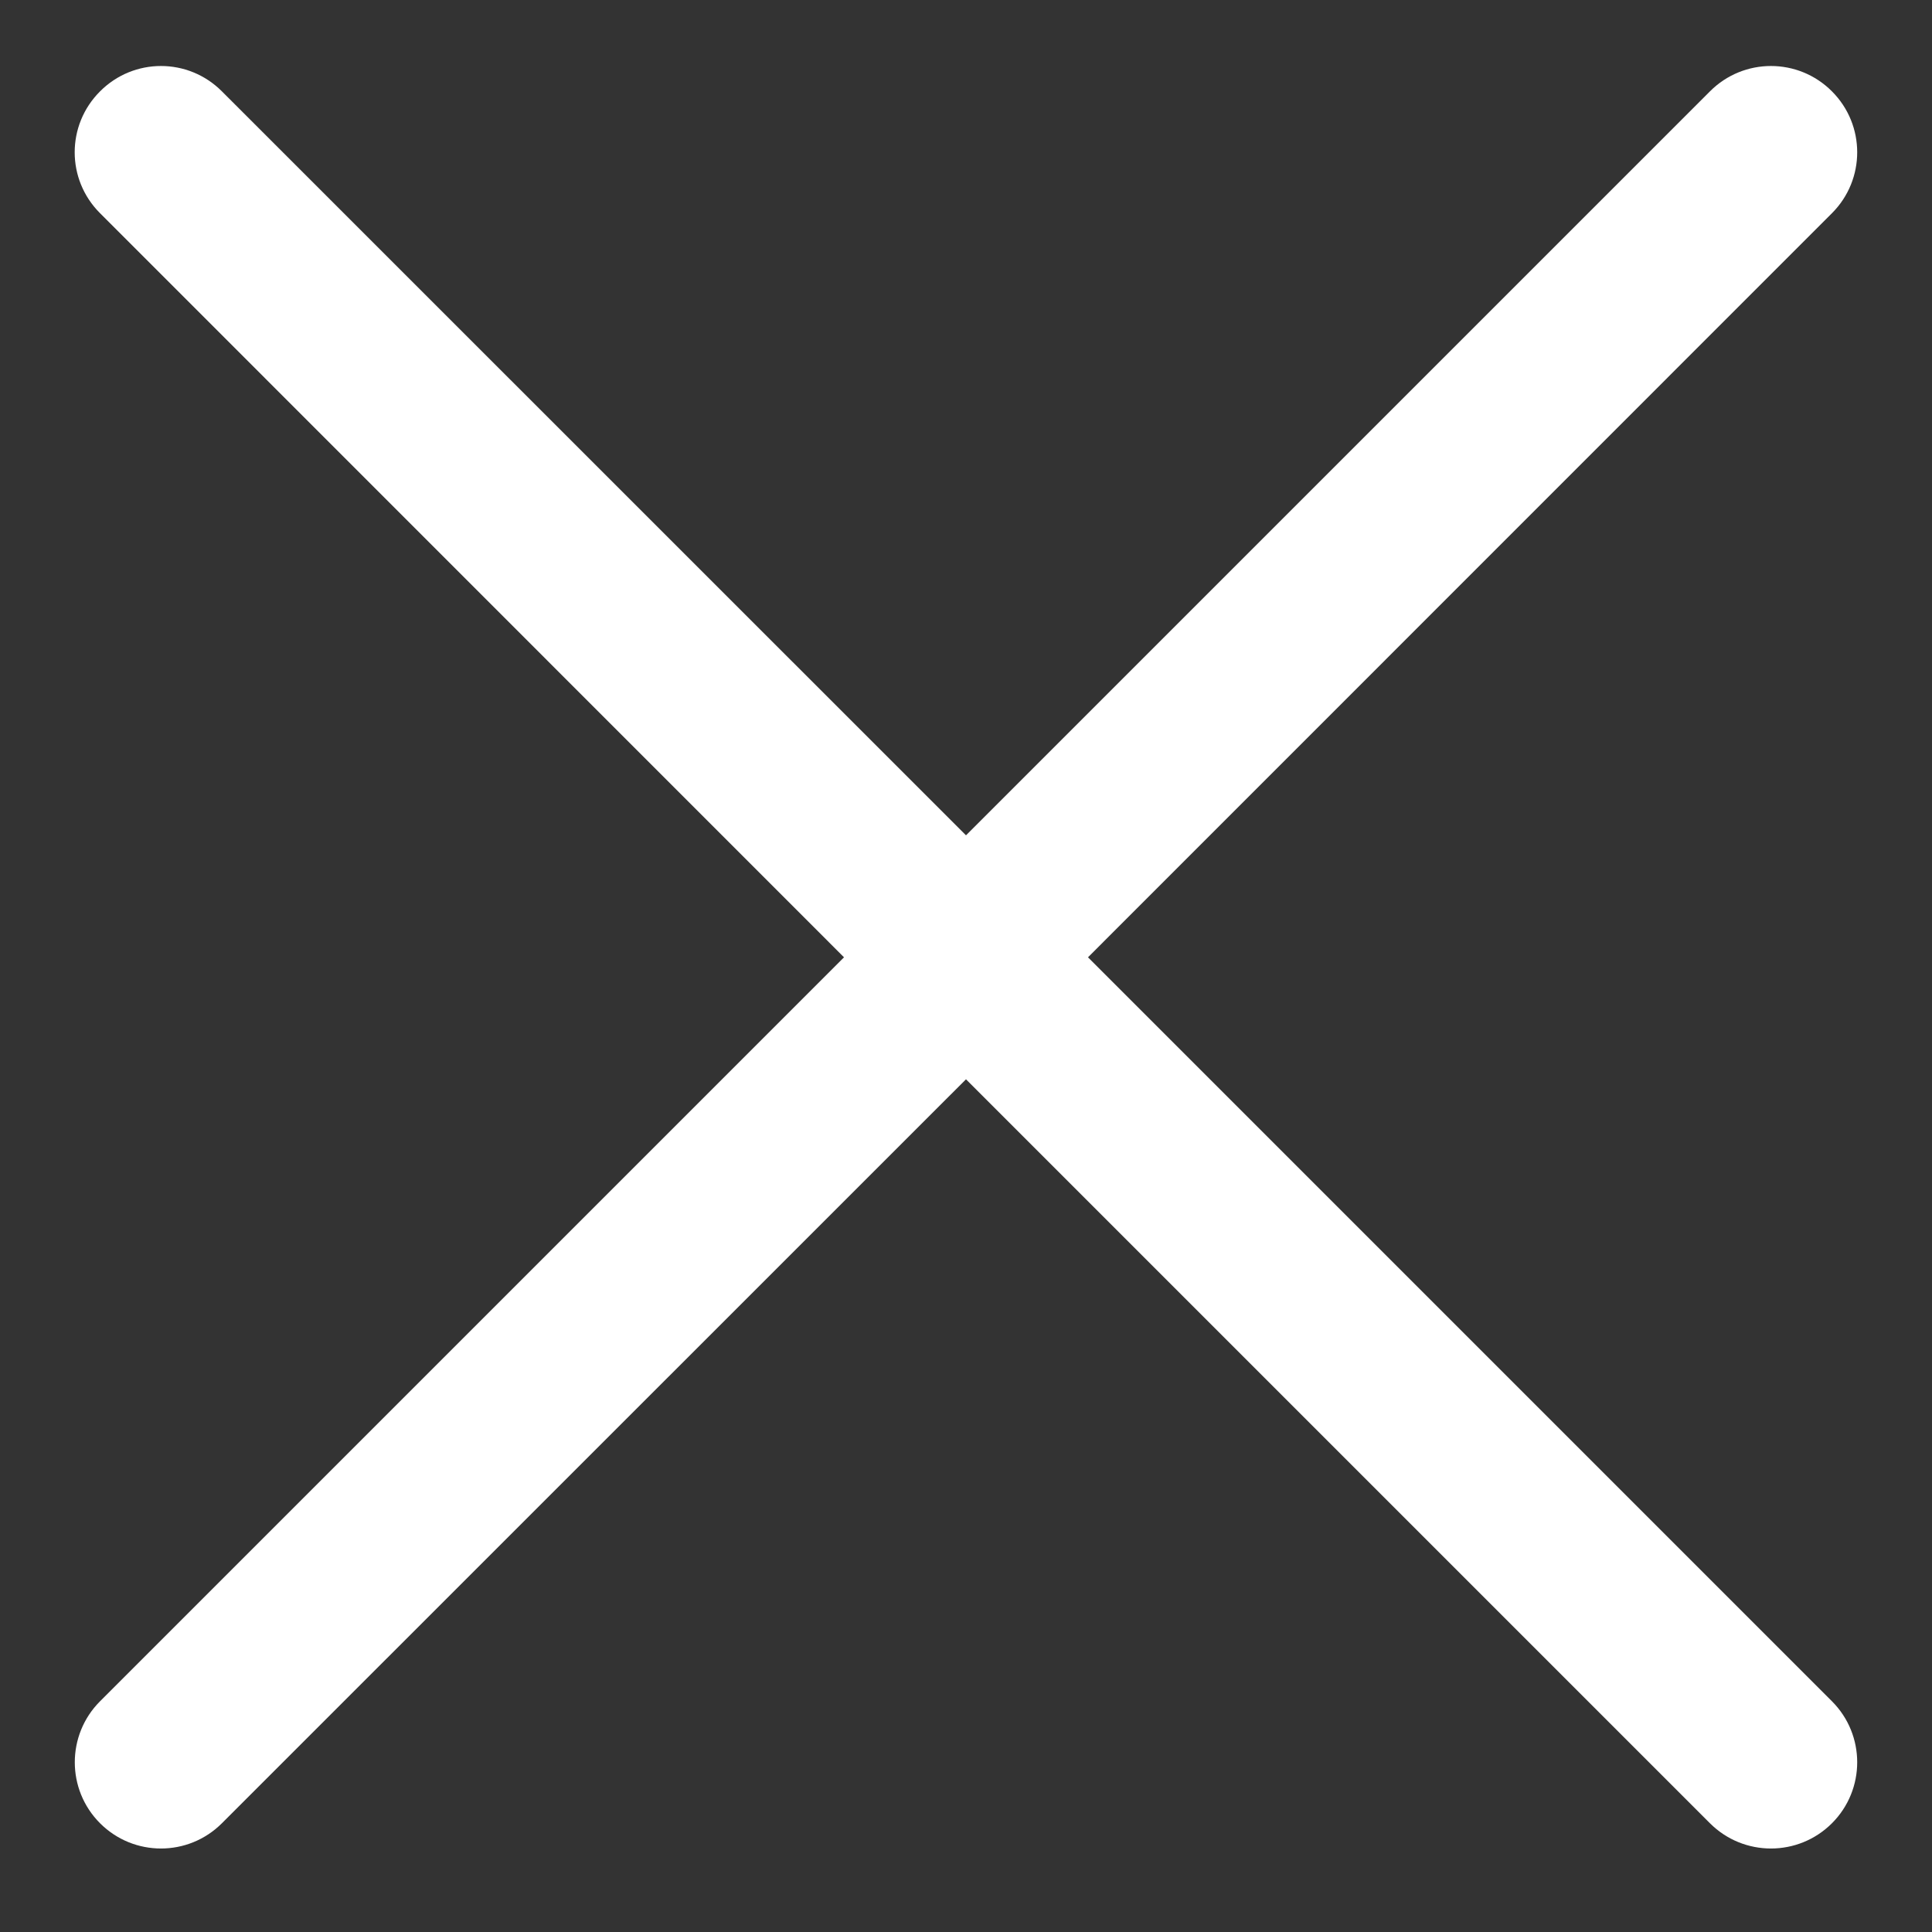 <svg width="14" height="14" viewBox="0 0 14 14" fill="none" xmlns="http://www.w3.org/2000/svg">
<rect x="0" y="0" width="14" height="14" fill="#333333" stroke="none"/>
<g id="Close">
<path id="Vector" d="M13.275 1.545C13.519 1.301 13.519 0.906 13.275 0.662C13.031 0.417 12.635 0.417 12.391 0.662L7 6.053L1.608 0.662C1.364 0.417 0.969 0.417 0.725 0.662C0.48 0.906 0.48 1.301 0.725 1.545L6.116 6.937L0.725 12.328C0.481 12.572 0.481 12.968 0.725 13.212C0.969 13.456 1.364 13.456 1.608 13.212L7 7.821L12.391 13.212C12.635 13.456 13.031 13.456 13.275 13.212C13.519 12.968 13.519 12.572 13.275 12.328L7.884 6.937L13.275 1.545Z" fill="white"/>
</g>
</svg>
